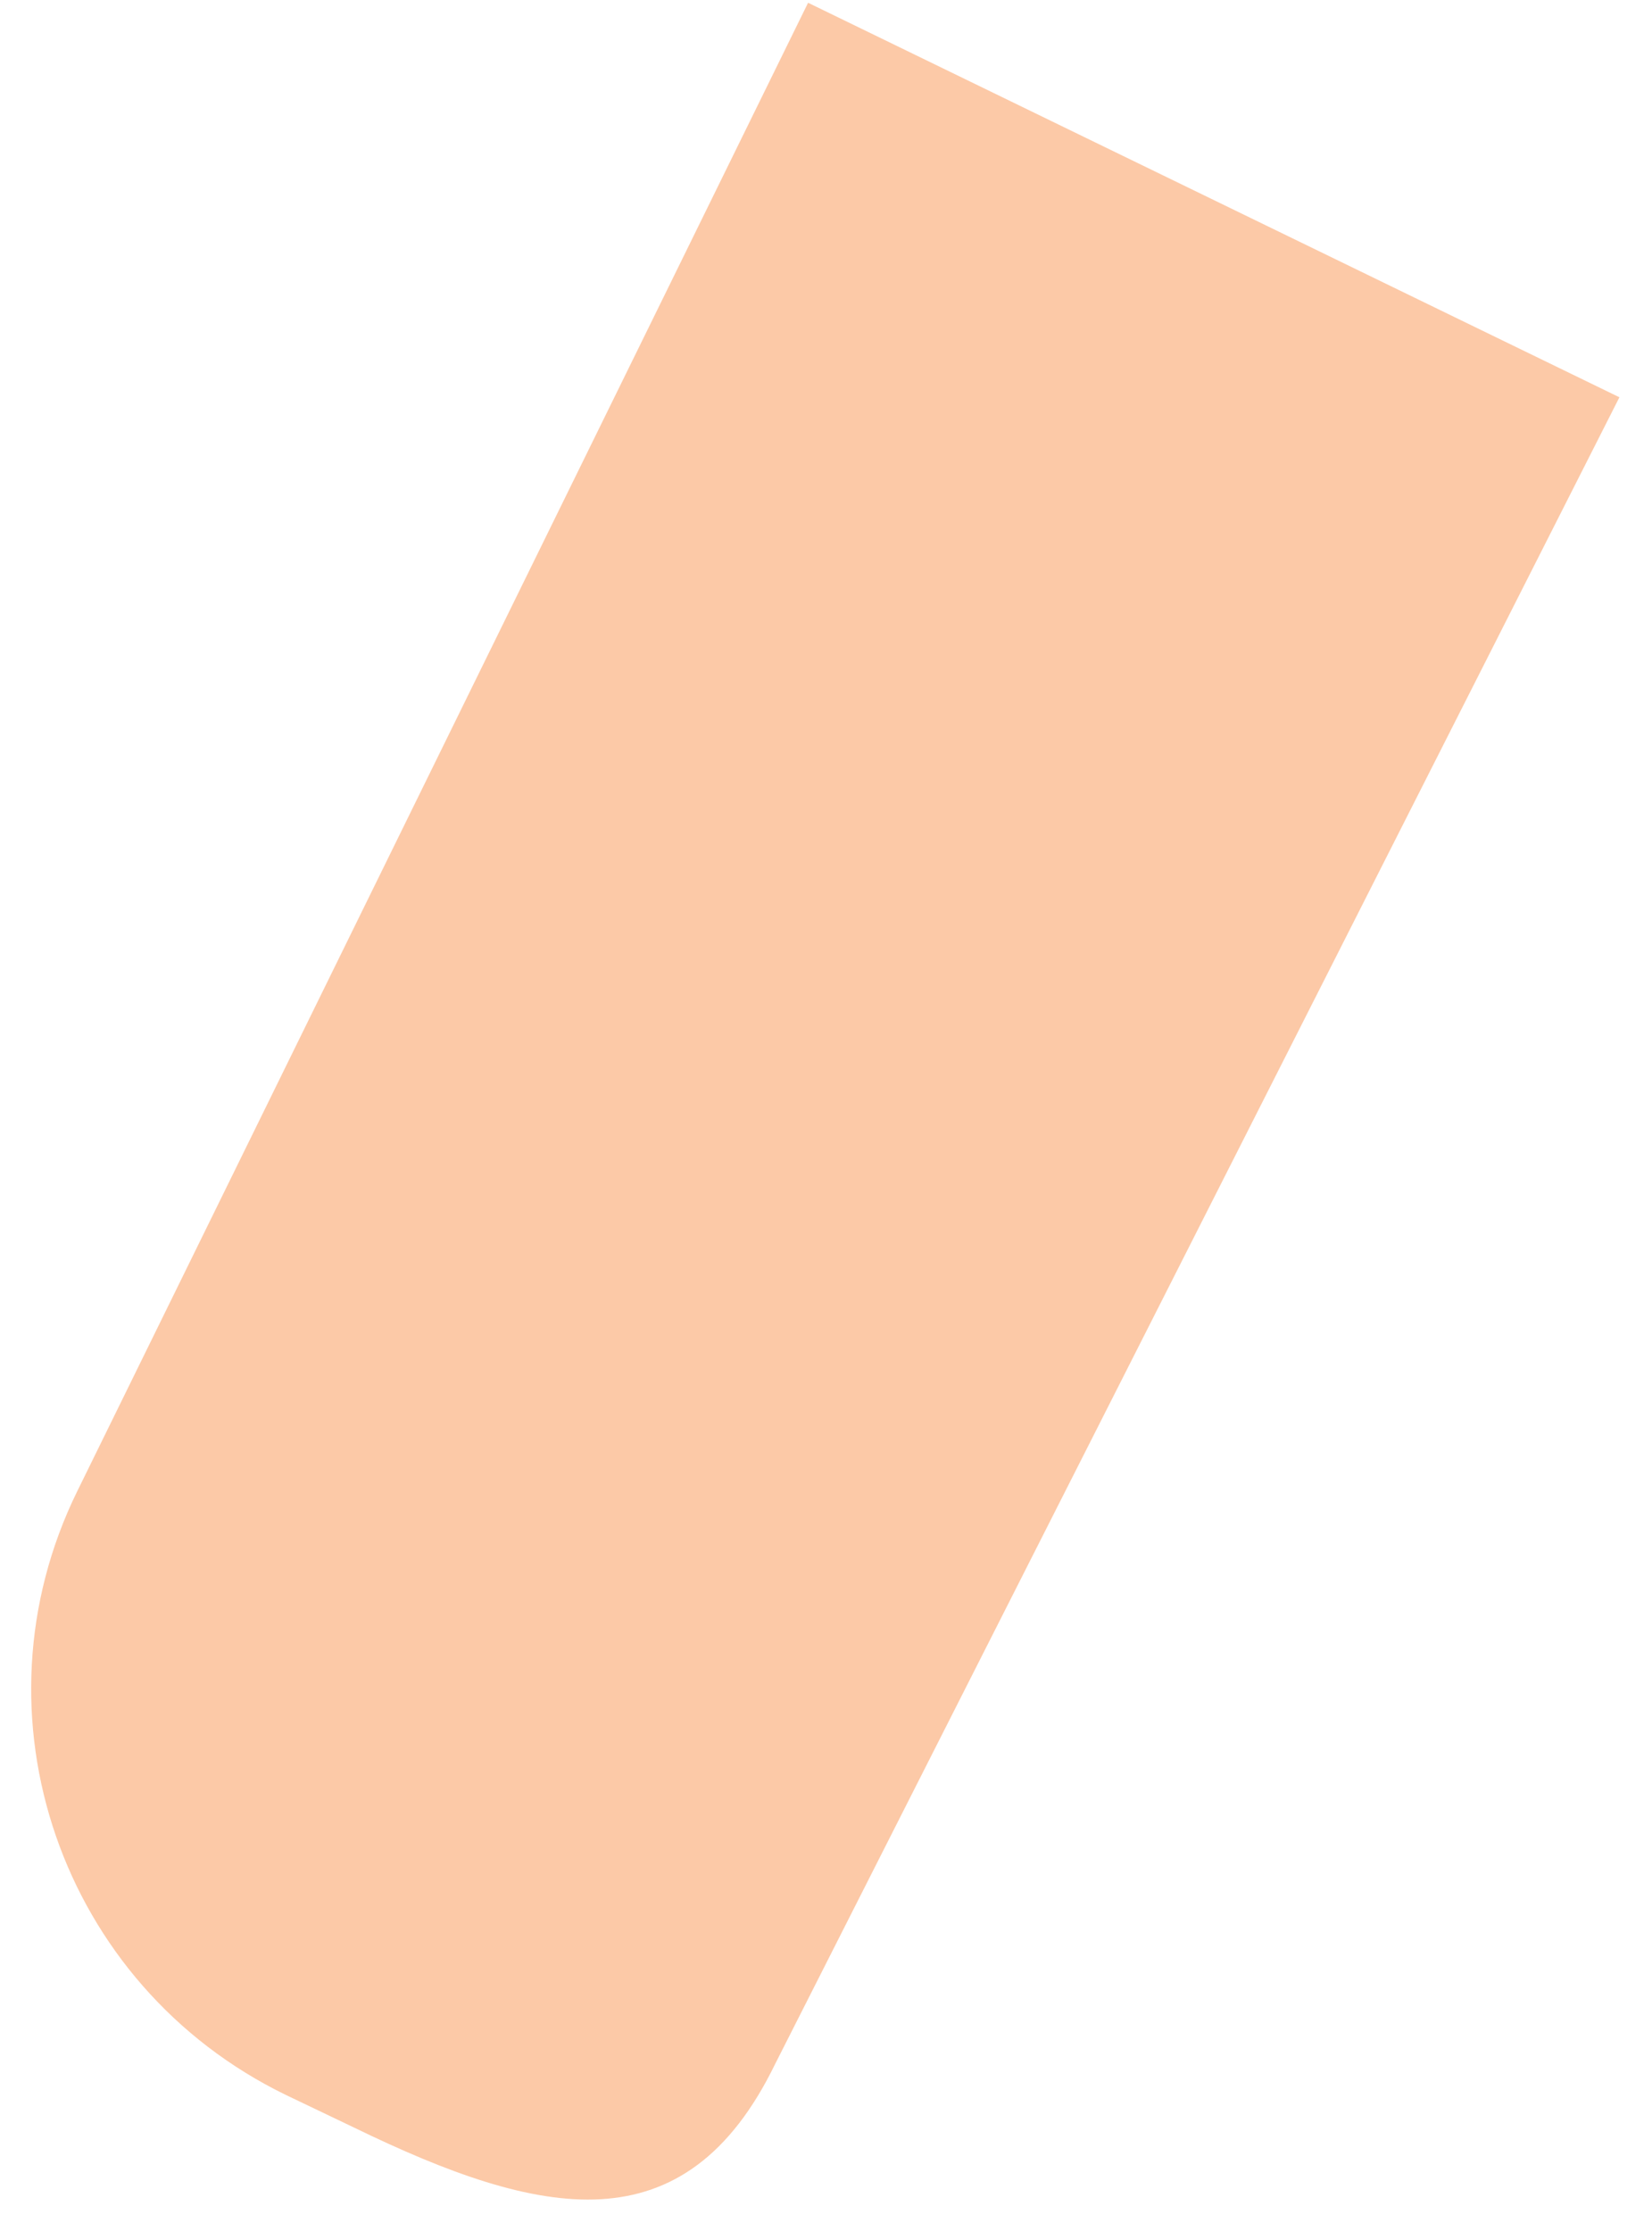 <?xml version="1.0" encoding="UTF-8" standalone="no"?><svg width='40' height='54' viewBox='0 0 40 54' fill='none' xmlns='http://www.w3.org/2000/svg'>
<path d='M8.58 51.5L6.924 50.708C1.472 48.06 -0.792 41.514 1.871 36.093L19.566 0.067L39.211 9.616L18.769 49.957C16.589 54.44 13.088 53.689 8.58 51.5Z' fill='#FCC9A7'/>
</svg>
